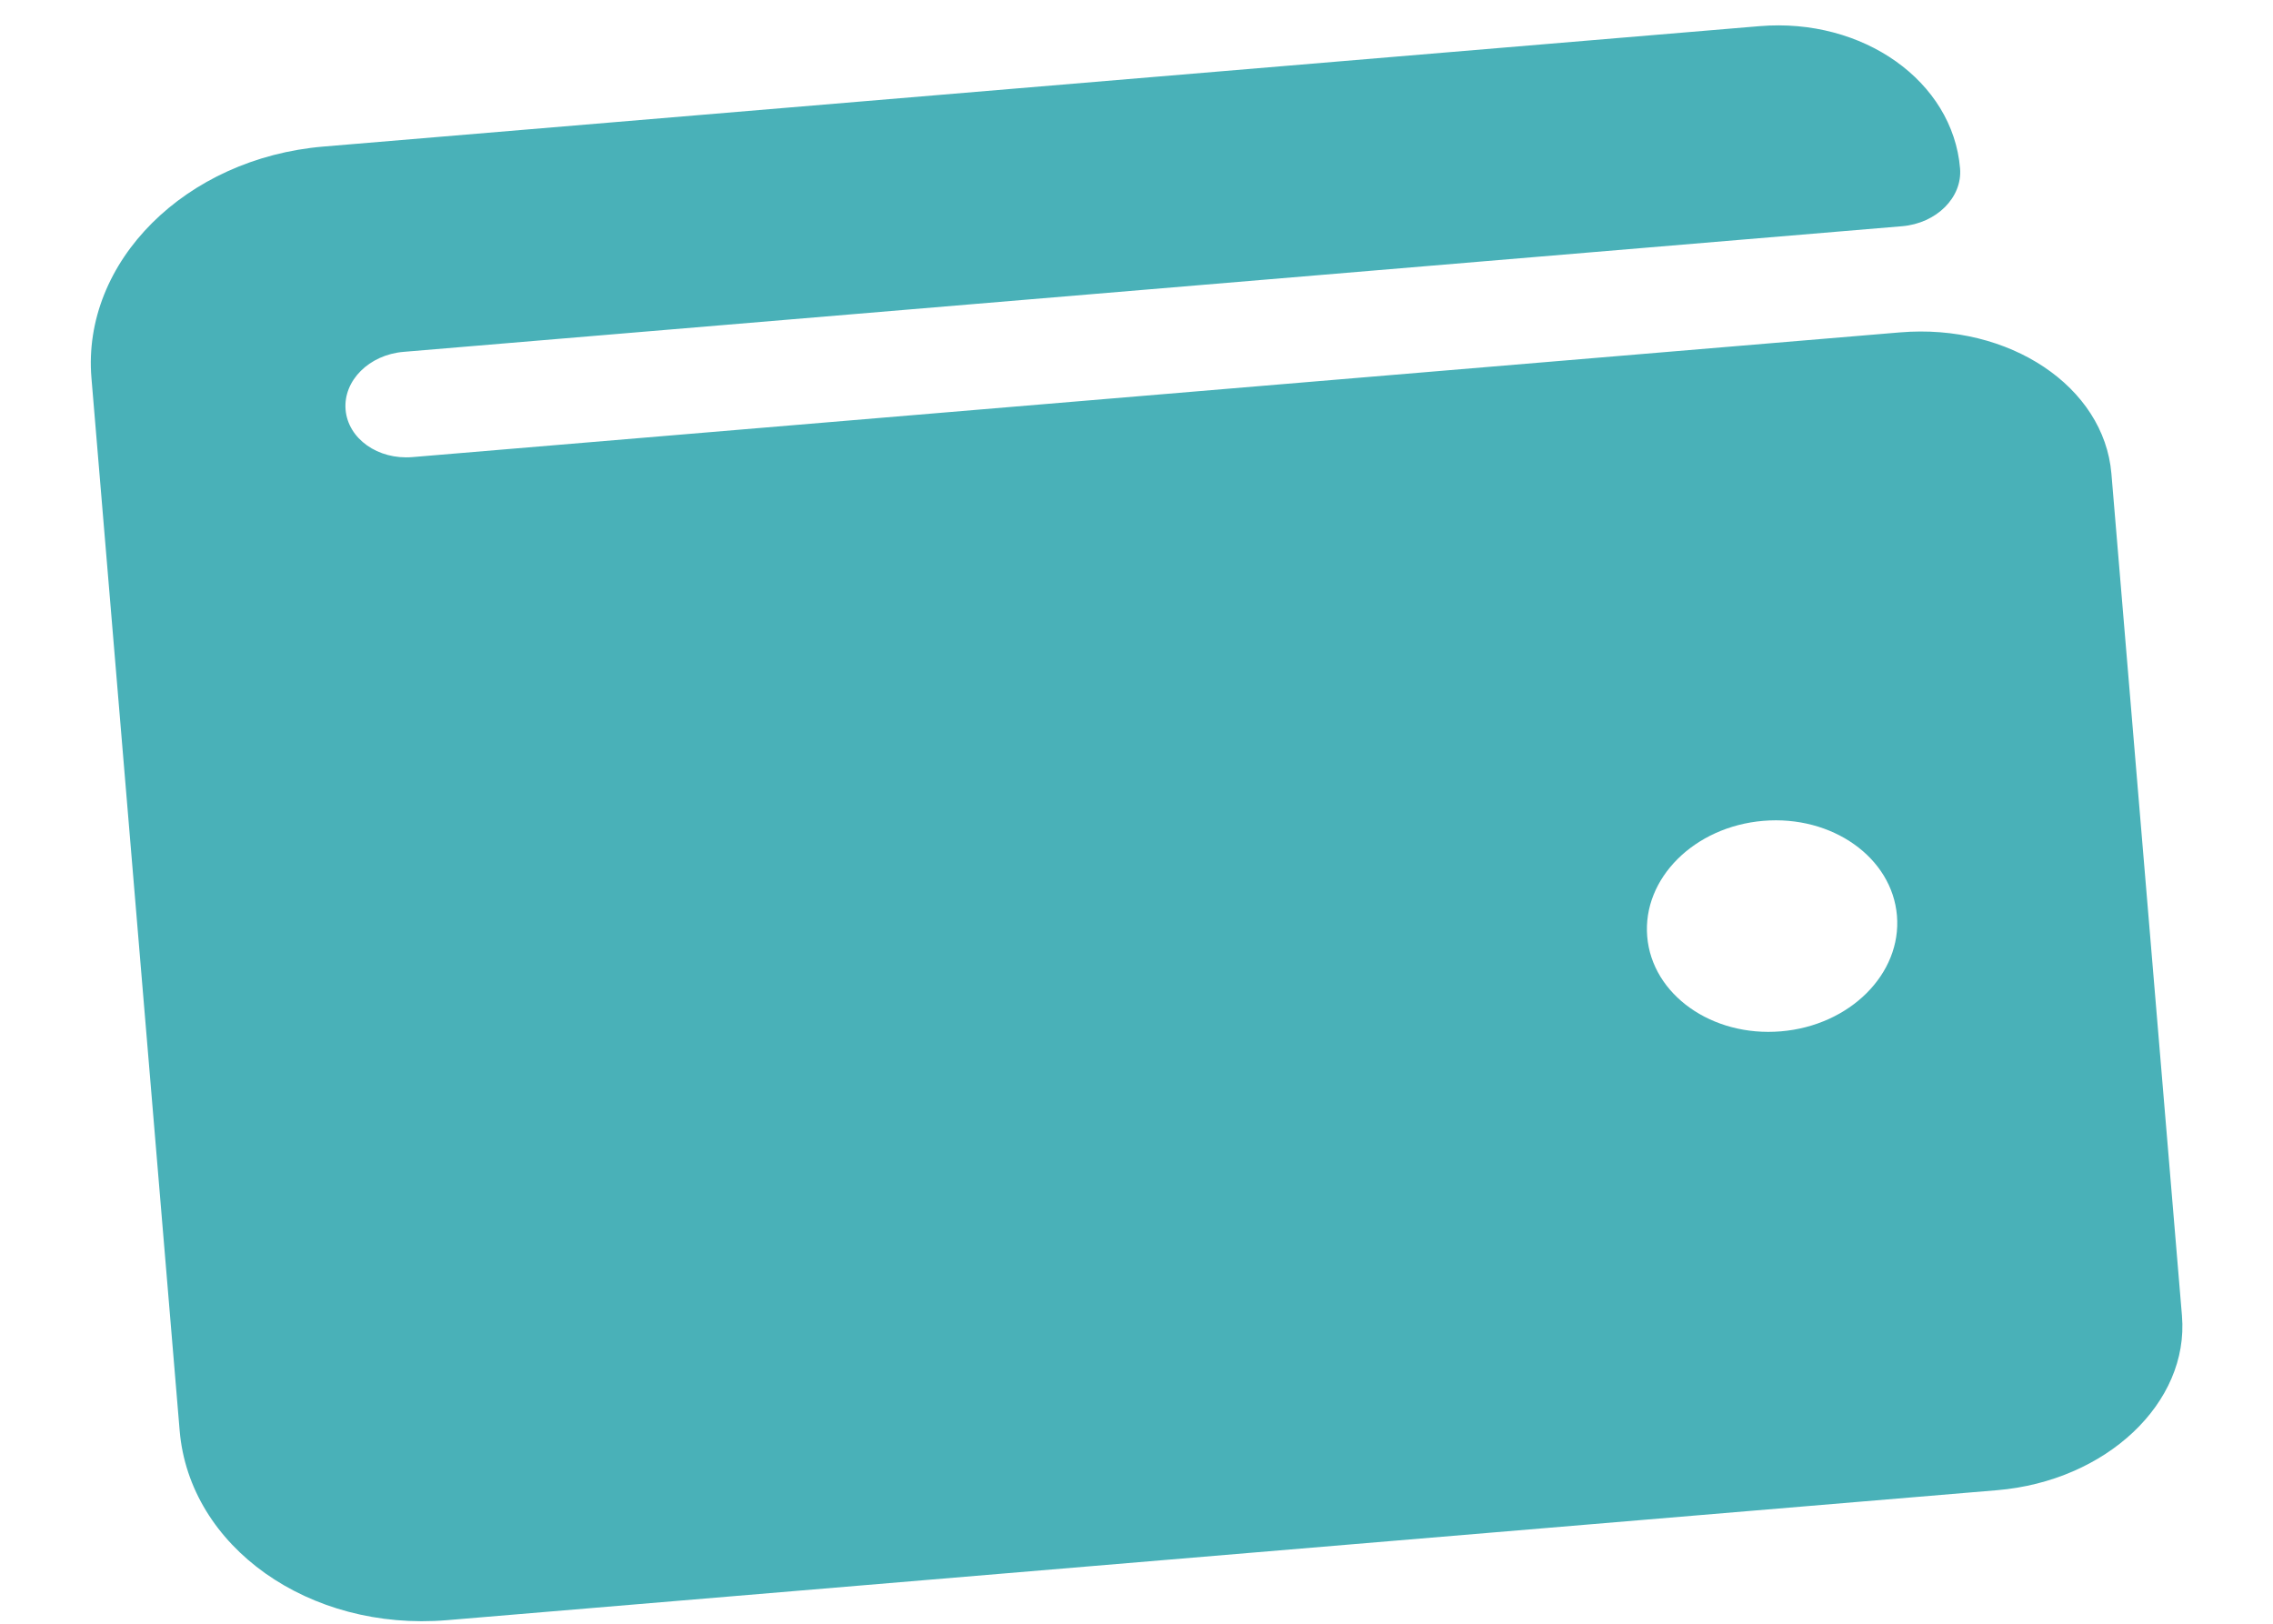  <svg width="42" height="30" viewBox="0 0 72 55" fill="none" xmlns="http://www.w3.org/2000/svg">
    <g filter="url(#filter0_b)">
        <path d="M61.862 11.259L11.472 15.483C10.303 15.581 9.29 14.862 9.207 13.877C9.125 12.893 10.004 12.015 11.173 11.918L61.933 7.663C63.102 7.565 63.981 6.688 63.899 5.703C63.651 2.749 60.61 0.593 57.106 0.886L8.46 4.964C3.787 5.356 0.268 8.865 0.598 12.804L3.586 48.457C3.916 52.396 7.971 55.27 12.644 54.879L65.15 50.477C68.853 50.167 71.664 47.516 71.416 44.567L69.026 16.044C68.778 13.095 65.566 10.948 61.862 11.259ZM57.83 34.934C55.494 35.13 53.466 33.692 53.301 31.724C53.136 29.755 54.896 28 57.232 27.804C59.568 27.608 61.596 29.046 61.761 31.014C61.926 32.983 60.166 34.739 57.83 34.934Z" fill="#49B1B8" />
    </g>
    <defs>
        <filter id="filter0_b" x="-3.424" y="-3.14" width="78.855" height="62.055" filterUnits="userSpaceOnUse" color-interpolation-filters="sRGB">
            <feFlood flood-opacity="0" result="BackgroundImageFix" />
            <feGaussianBlur in="BackgroundImage" stdDeviation="2" />
            <feComposite in2="SourceAlpha" operator="in" result="effect1_backgroundBlur" />
            <feBlend mode="normal" in="SourceGraphic" in2="effect1_backgroundBlur" result="shape" />
        </filter>
    </defs>
</svg>